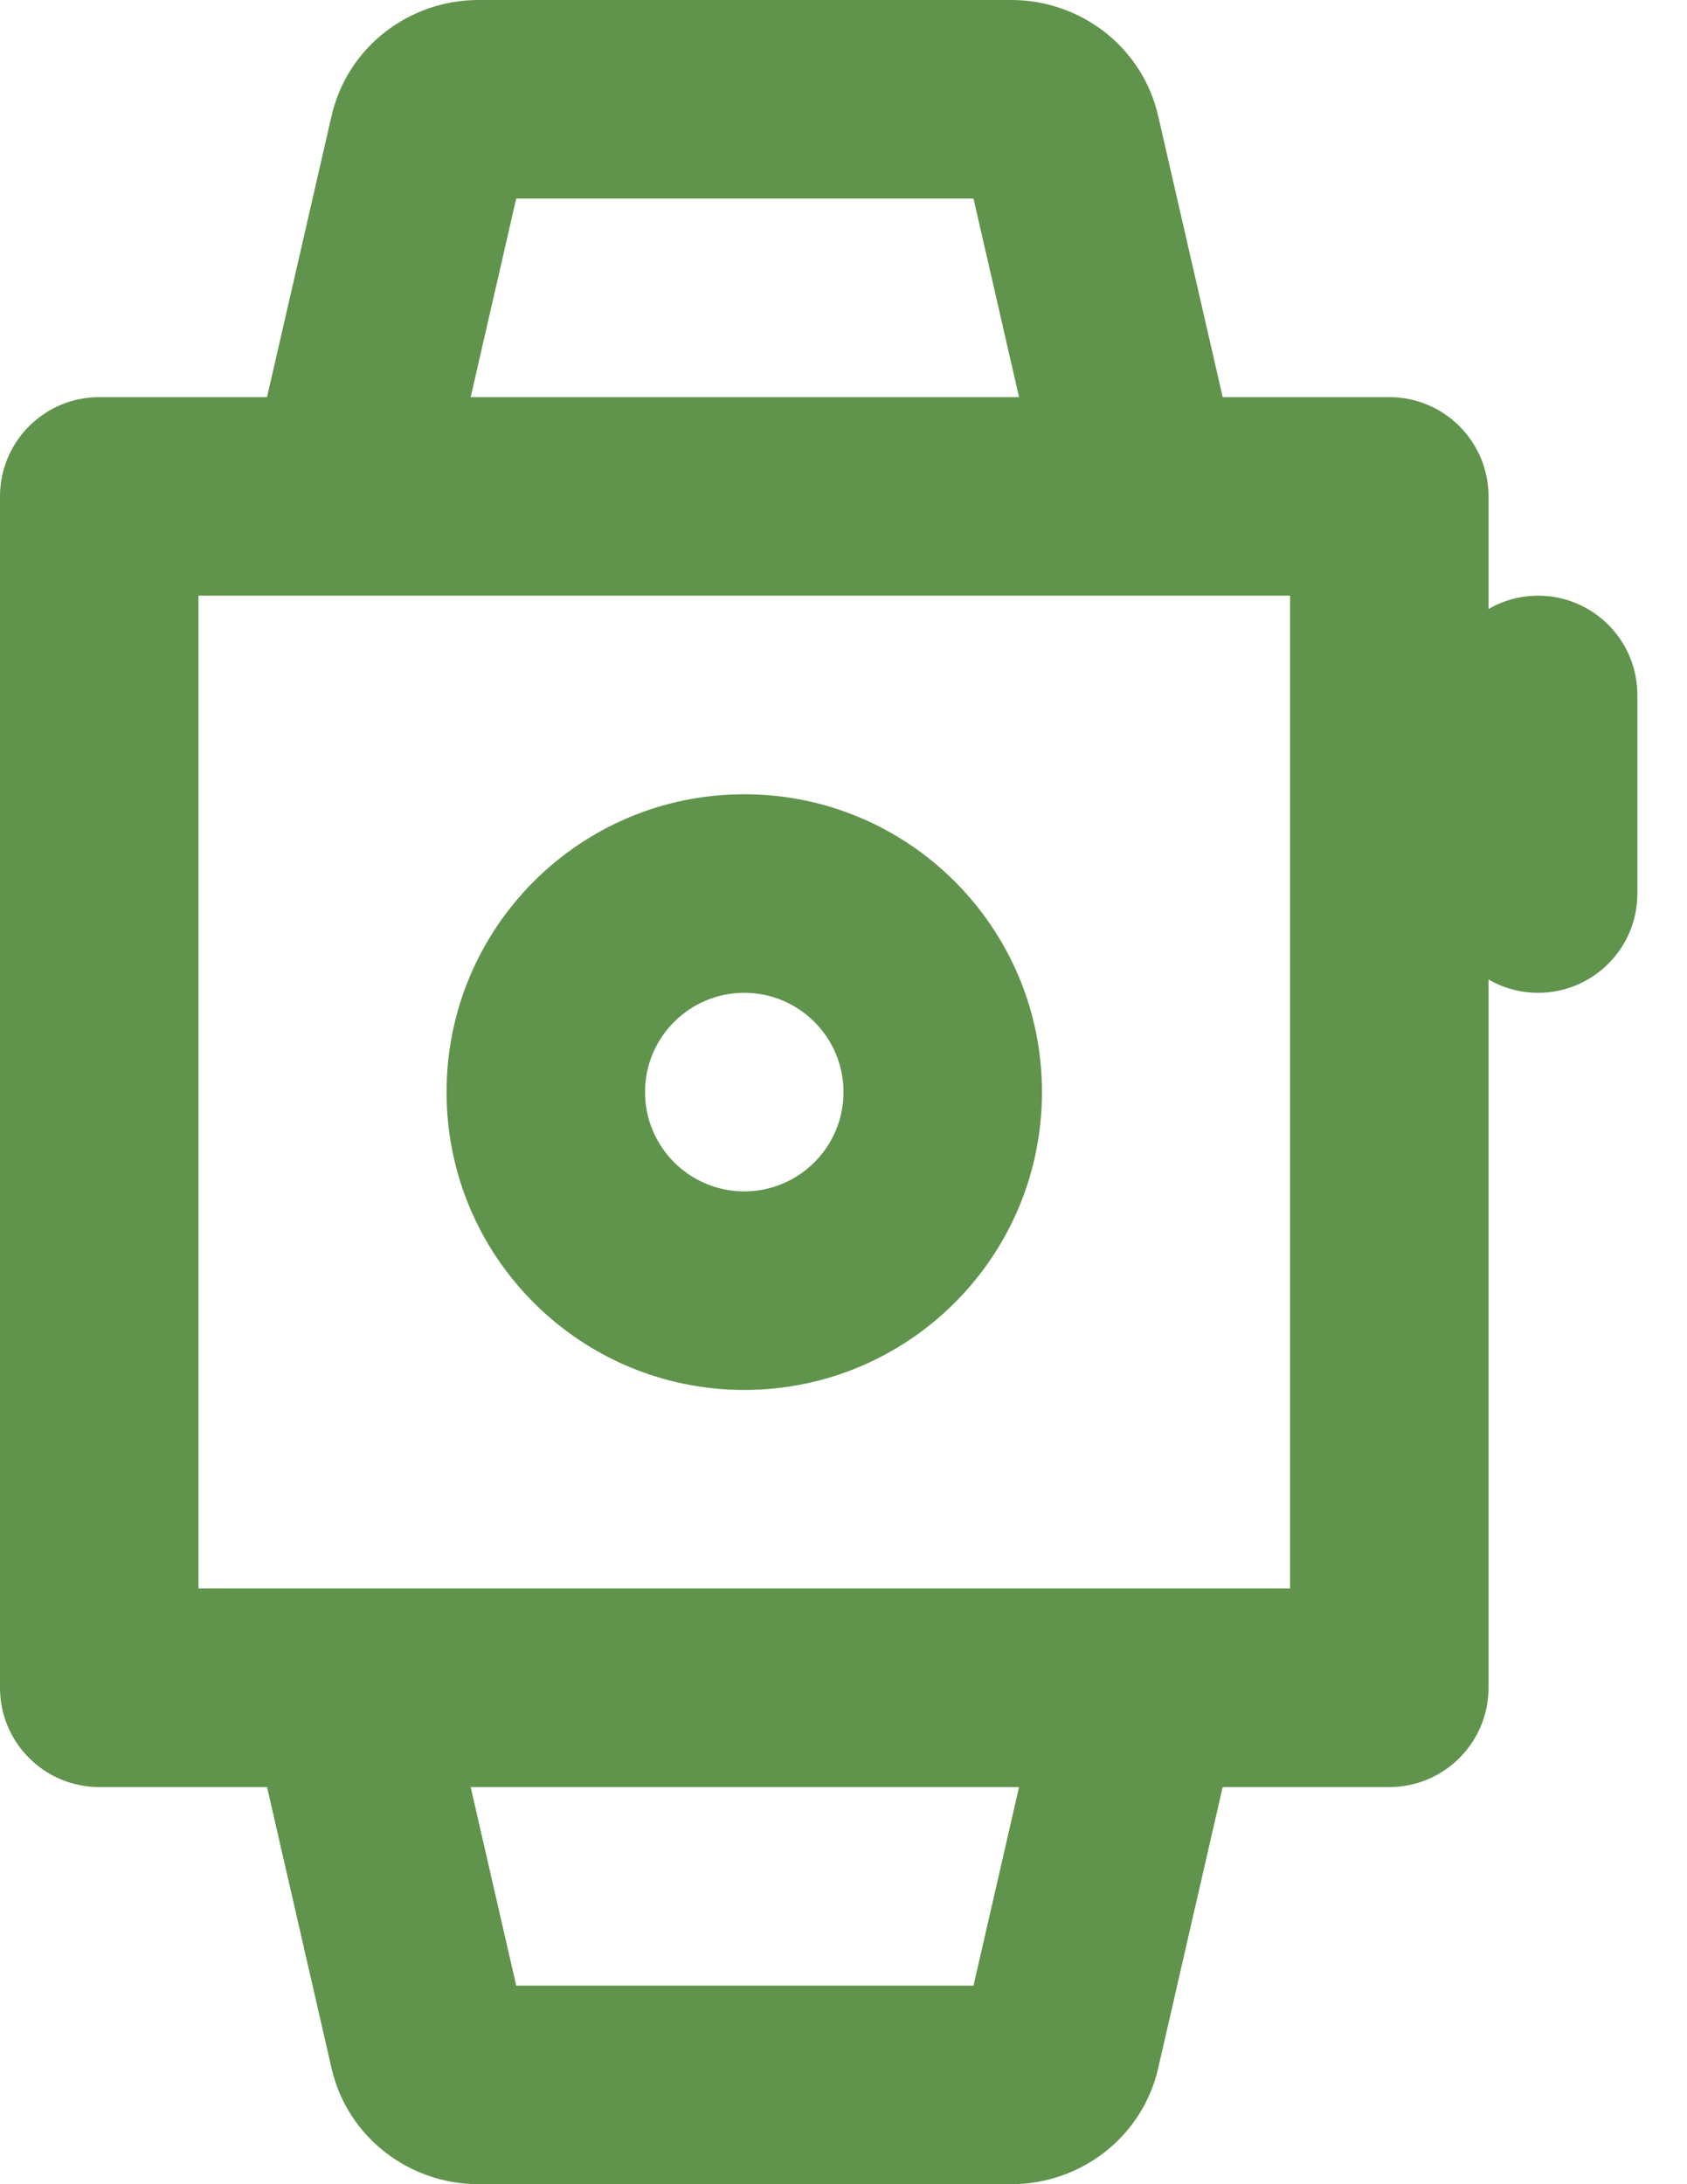 <svg width="17" height="22" viewBox="0 0 17 22" fill="none" xmlns="http://www.w3.org/2000/svg">
<path fill-rule="evenodd" clip-rule="evenodd" d="M4.5 11C4.5 9.343 5.843 8 7.5 8C9.157 8 10.5 9.343 10.5 11C10.5 12.657 9.157 14 7.5 14C5.843 14 4.5 12.657 4.5 11ZM7.5 10C6.948 10 6.5 10.448 6.5 11C6.5 11.552 6.948 12 7.5 12C8.052 12 8.5 11.552 8.5 11C8.5 10.448 8.052 10 7.5 10Z" fill="#60944C"/>
<path fill-rule="evenodd" clip-rule="evenodd" d="M2.691 4L3.341 1.168C3.503 0.464 4.134 0 4.82 0H10.192C10.879 0 11.509 0.464 11.671 1.168L12.321 4H14C14.552 4 15 4.448 15 5V6.134C15.147 6.049 15.318 6 15.5 6C16.052 6 16.5 6.448 16.5 7V9C16.5 9.552 16.052 10 15.5 10C15.318 10 15.147 9.951 15 9.866V17C15 17.552 14.552 18 14 18H12.321L11.671 20.832C11.509 21.536 10.879 22 10.192 22H4.82C4.134 22 3.503 21.536 3.341 20.832L2.691 18H1C0.448 18 0 17.552 0 17V5C0 4.448 0.448 4 1 4H2.691ZM4.743 4L5.202 2H9.81L10.269 4H4.743ZM4.743 18H10.269L9.81 20H5.202L4.743 18ZM13 16H2V6H13V16Z" fill="#60944C"/>
</svg>
